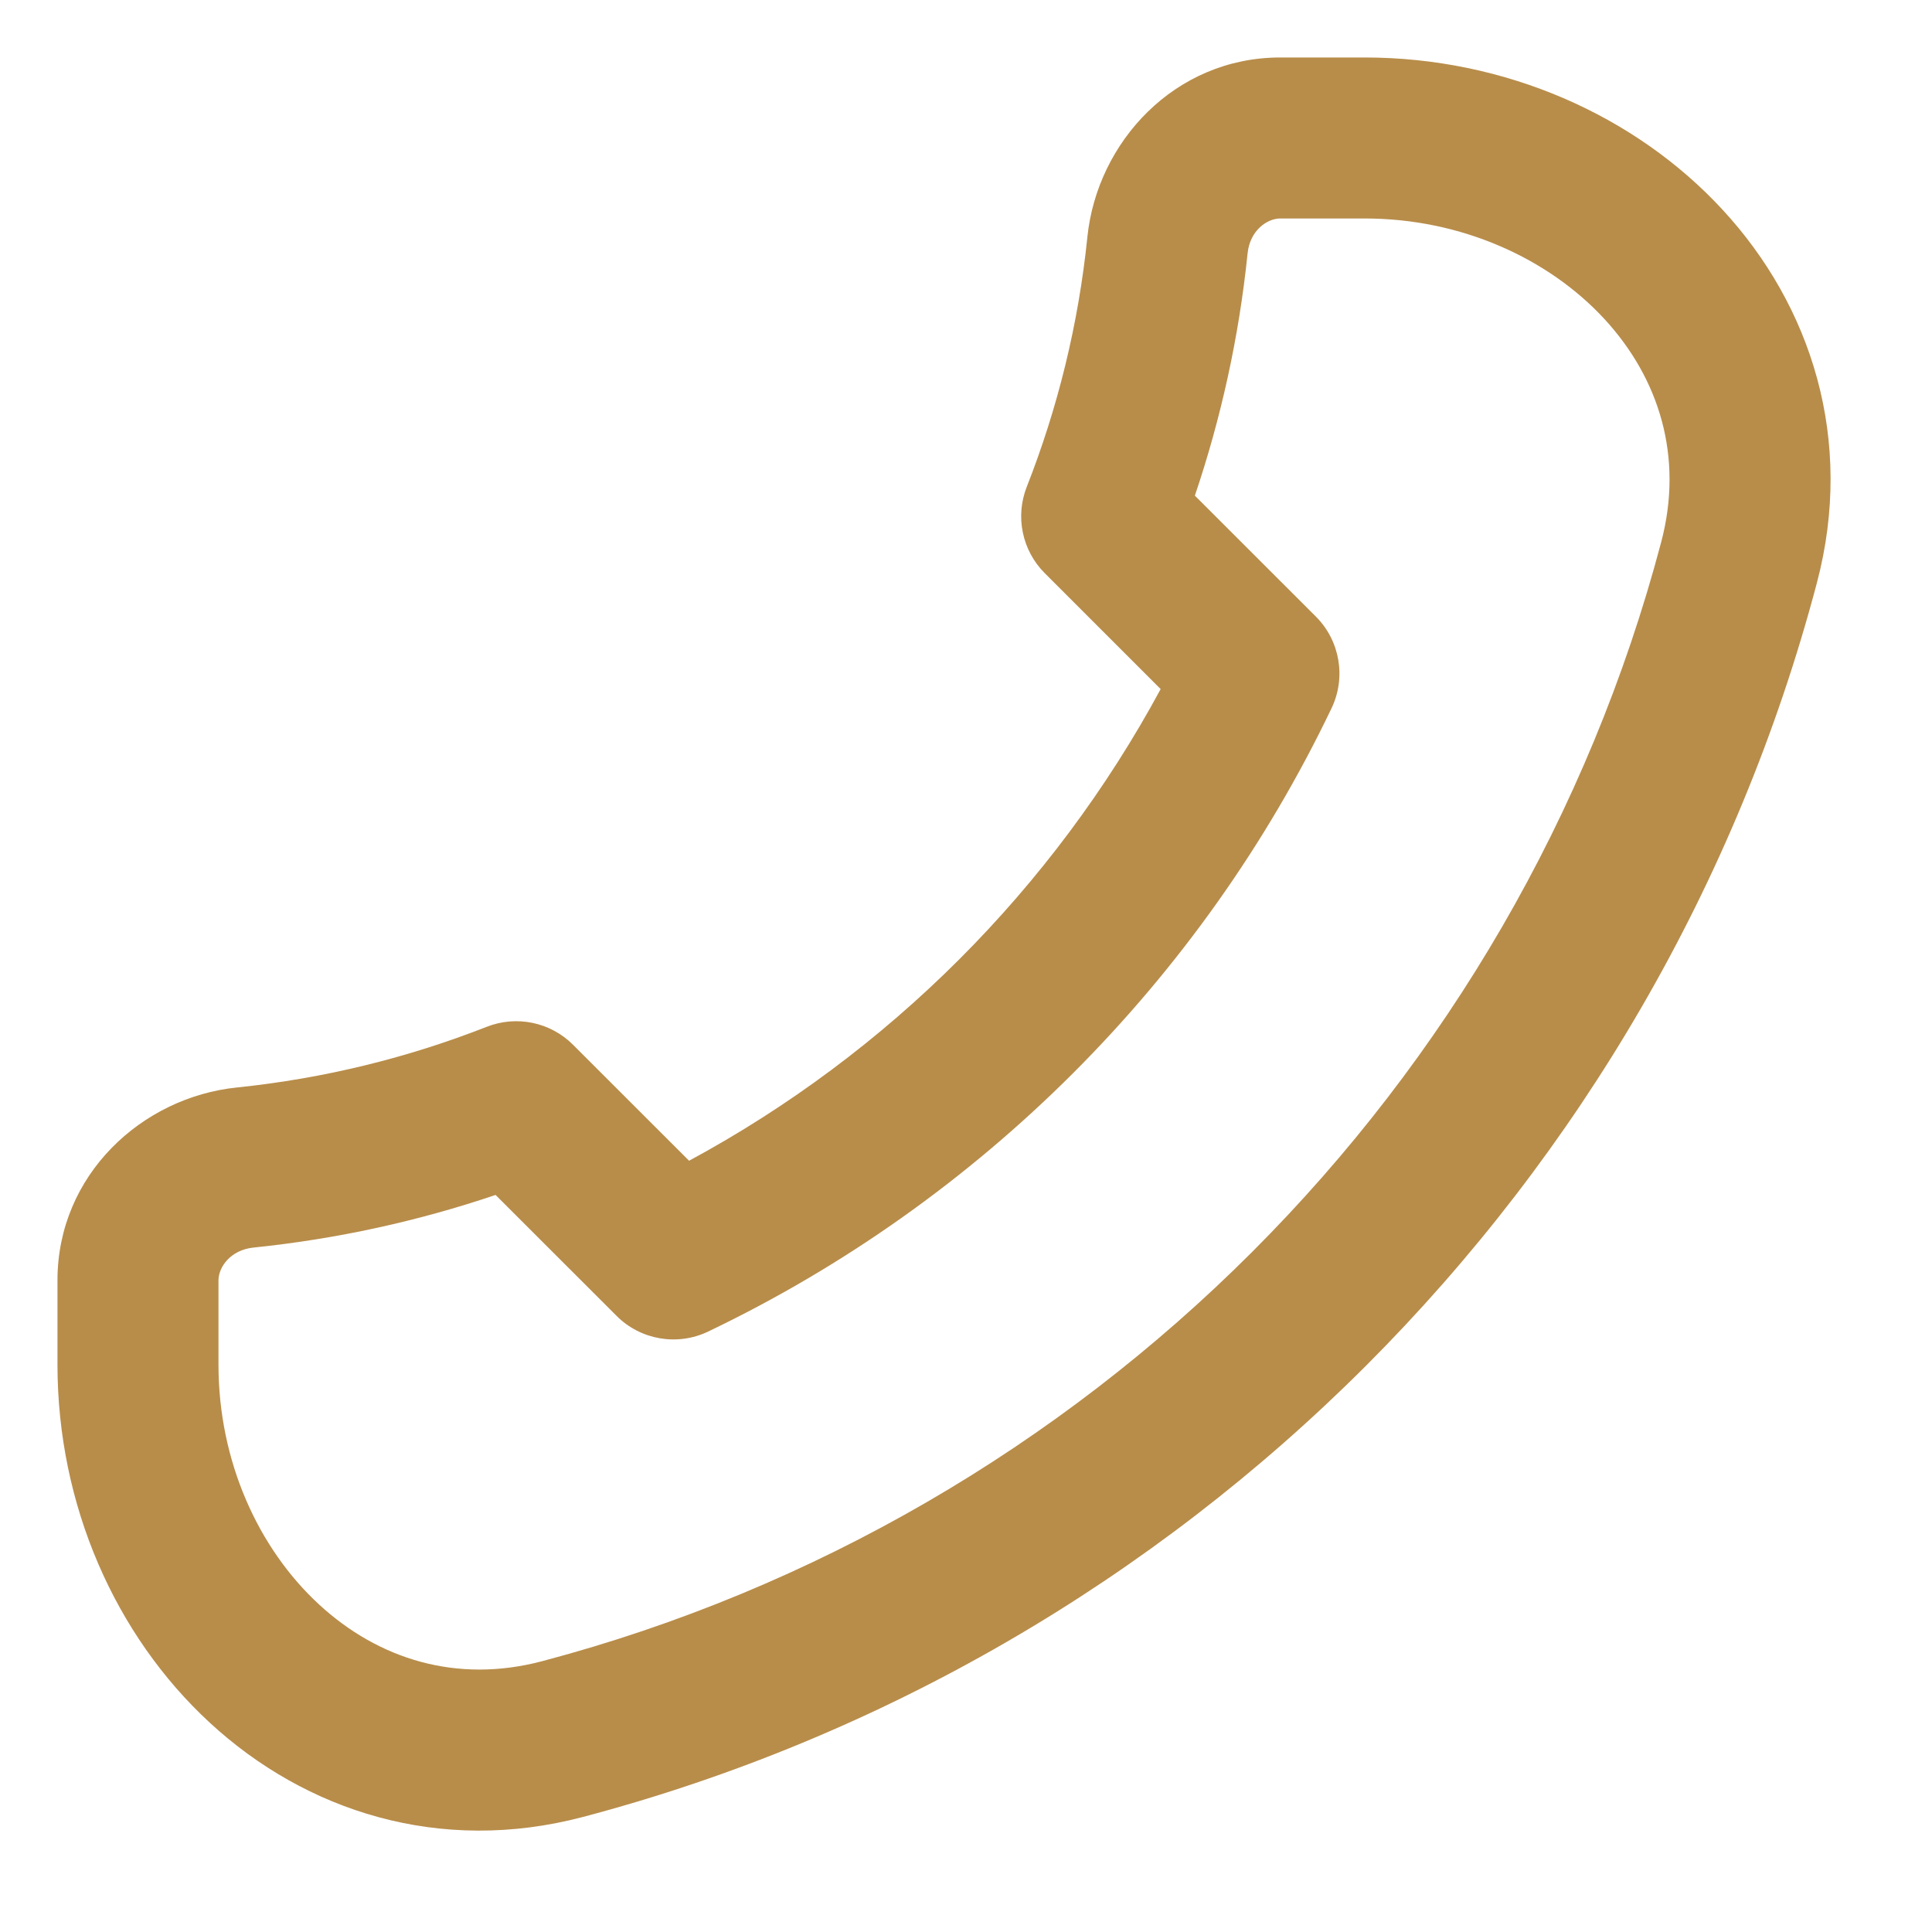 <svg width="24" height="24" viewBox="0 0 24 24" fill="none" xmlns="http://www.w3.org/2000/svg">
<path fill-rule="evenodd" clip-rule="evenodd" d="M19.93 3.962C20.609 4.699 20.917 5.672 20.636 6.734C18.844 13.508 13.508 18.844 6.734 20.636C5.672 20.917 4.699 20.61 3.962 19.93C3.211 19.237 2.714 18.156 2.714 16.952V15.905C2.714 15.744 2.86 15.528 3.147 15.498C4.188 15.391 5.196 15.169 6.156 14.844L7.659 16.346C7.958 16.646 8.415 16.724 8.797 16.541C12.18 14.922 14.922 12.181 16.541 8.798C16.724 8.415 16.646 7.959 16.346 7.659L14.843 6.157C15.168 5.196 15.391 4.189 15.498 3.148C15.527 2.86 15.743 2.714 15.904 2.714H16.952C18.155 2.714 19.237 3.212 19.93 3.962ZM21.399 2.606C20.315 1.431 18.694 0.714 16.952 0.714H15.904C14.593 0.714 13.629 1.765 13.508 2.943C13.397 4.028 13.139 5.07 12.755 6.047C12.609 6.417 12.697 6.839 12.978 7.12L14.418 8.56C13.08 11.038 11.038 13.081 8.56 14.419L7.119 12.979C6.838 12.697 6.417 12.61 6.047 12.755C5.069 13.139 4.028 13.397 2.943 13.509C1.765 13.63 0.714 14.593 0.714 15.905V16.952C0.714 18.694 1.43 20.315 2.606 21.4C3.795 22.497 5.459 23.042 7.245 22.57C14.714 20.594 20.593 14.715 22.569 7.245C23.042 5.46 22.497 3.795 21.399 2.606Z" fill="#B88D4A"/>
</svg>
